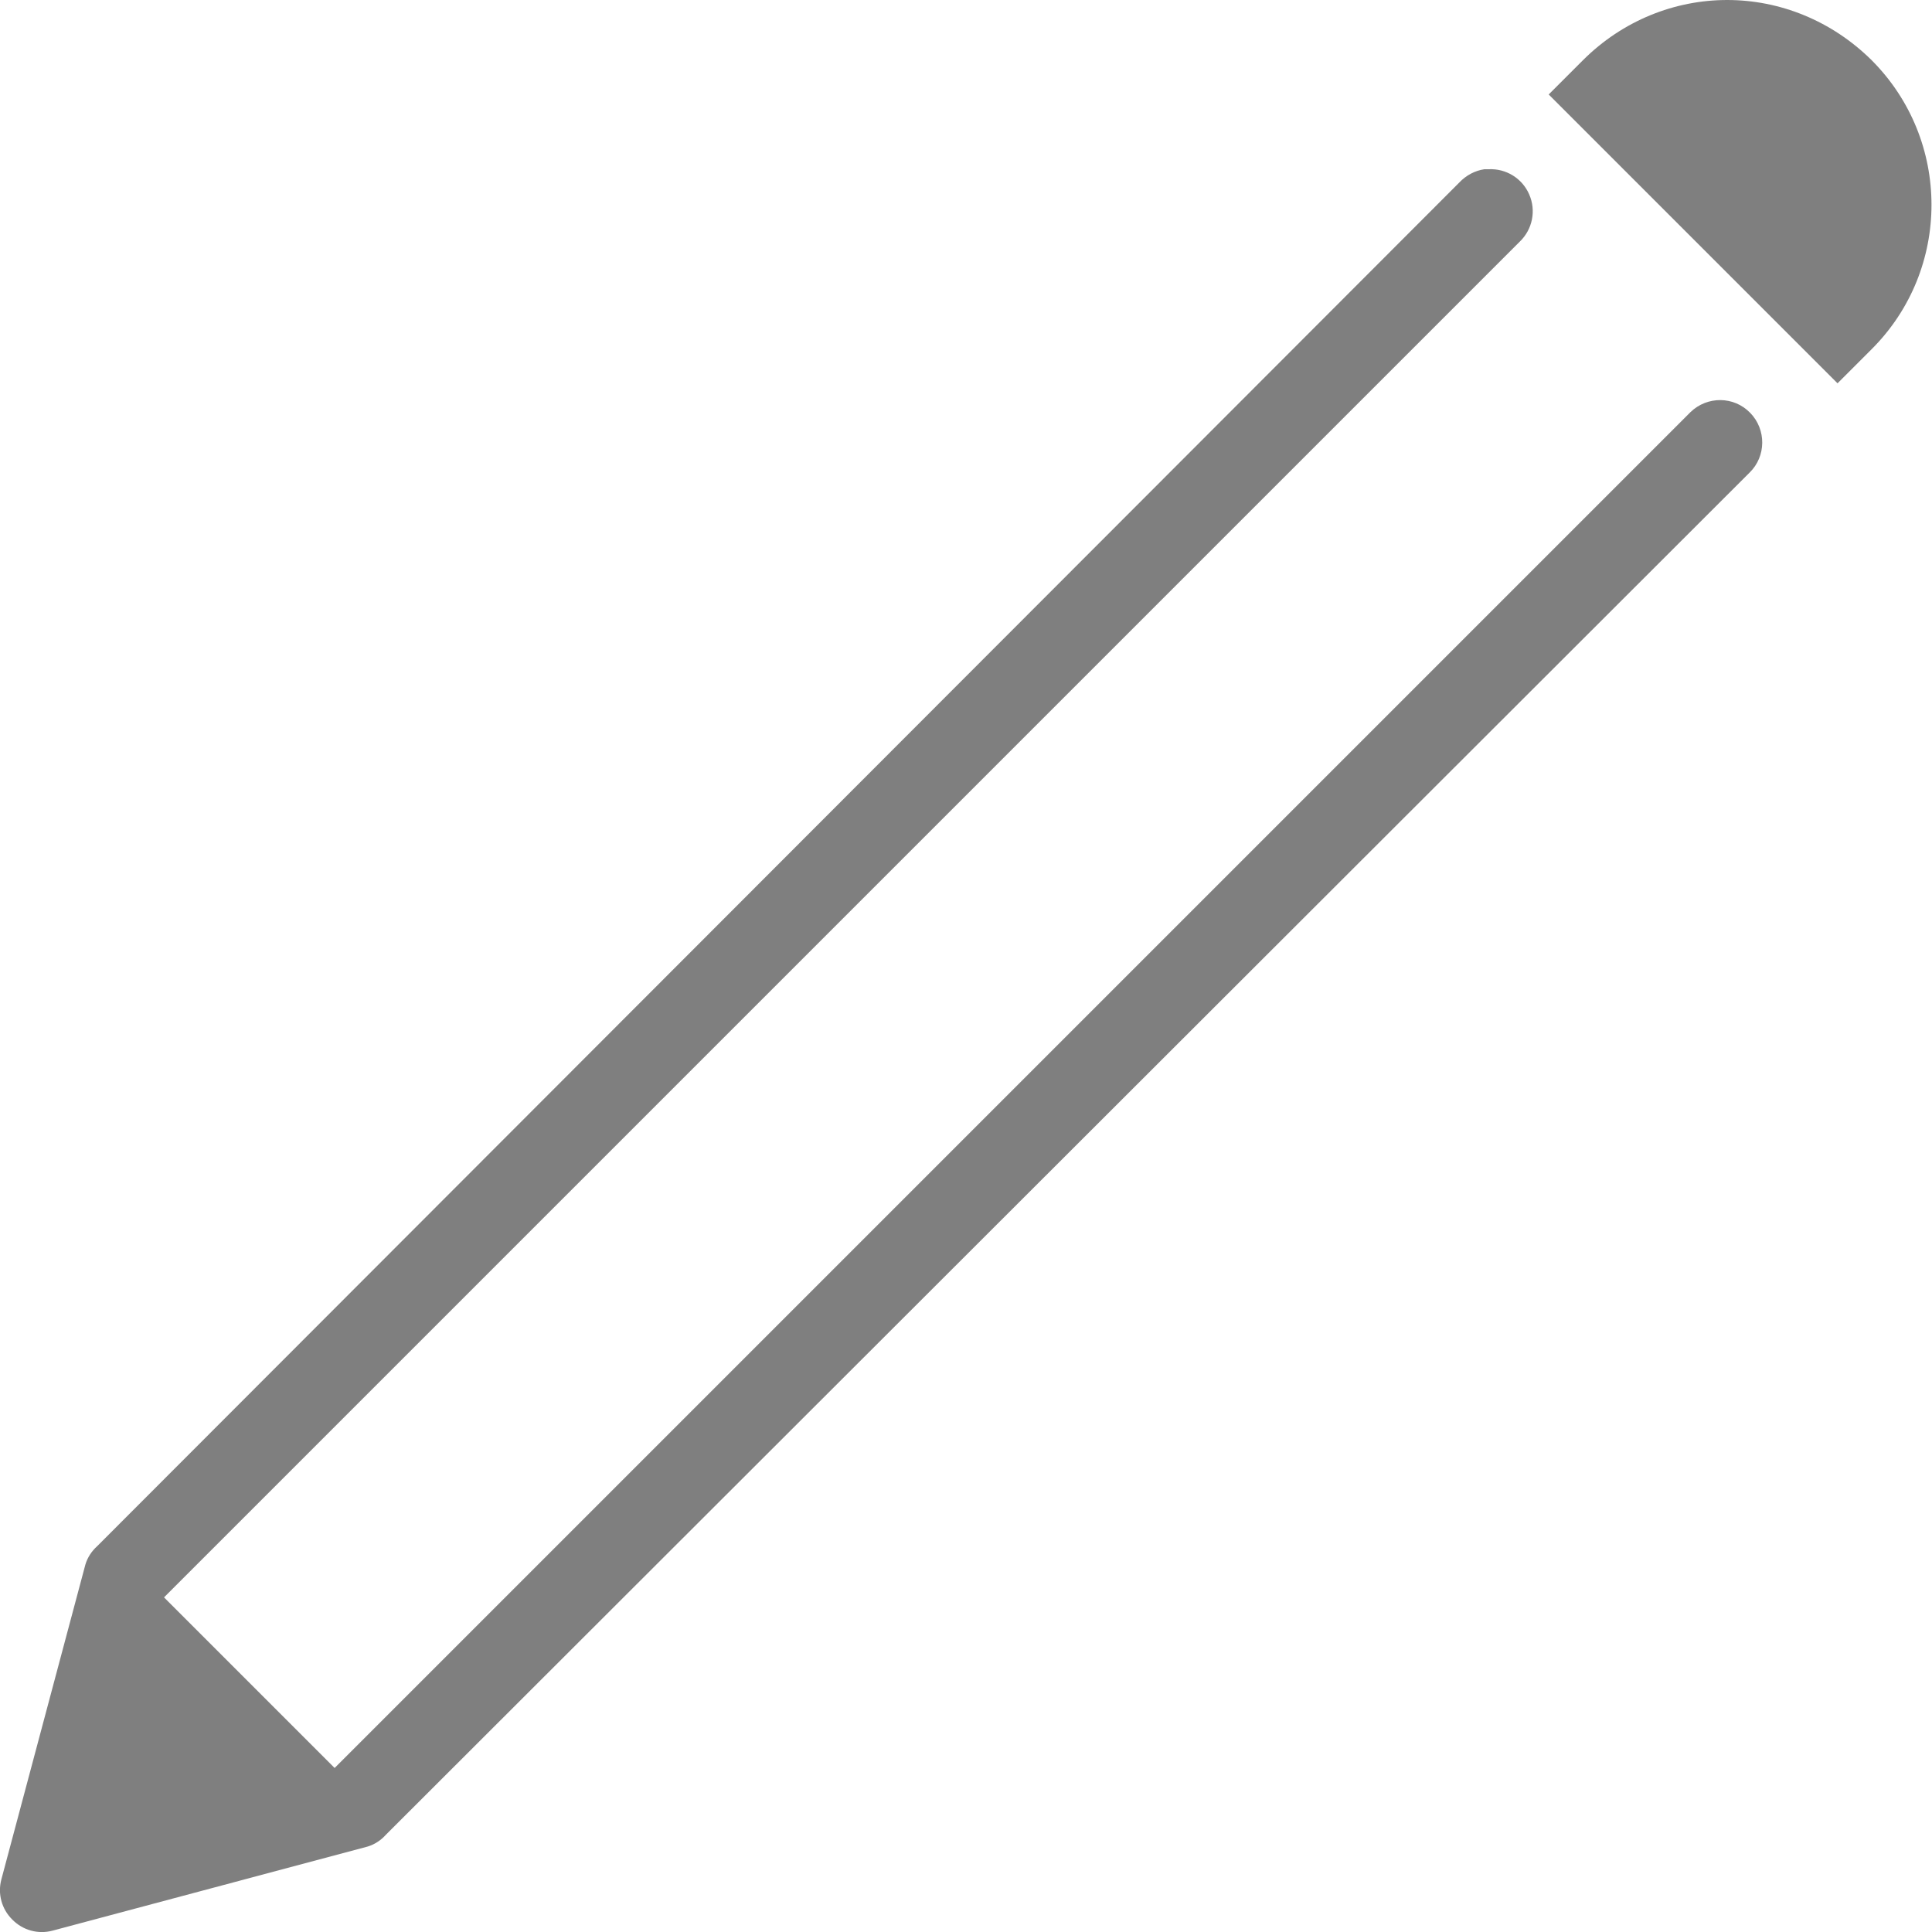 <?xml version="1.0" encoding="UTF-8"?>
<svg width="10px" height="10px" viewBox="0 0 10 10" version="1.1" xmlns="http://www.w3.org/2000/svg" xmlns:xlink="http://www.w3.org/1999/xlink">
    <!-- Generator: Sketch 64 (93537) - https://sketch.com -->
    <title>icon-edit</title>
    <desc>Created with Sketch.</desc>
    <g id="Symbols" stroke="none" stroke-width="1" fill="none" fill-rule="evenodd" opacity="0.502">
        <g id="new-card" transform="translate(-449, -46)" fill="#000000" fill-rule="nonzero">
            <g id="icons8-edit" transform="translate(449, 46)">
                <path d="M8.94,0 C8.669,0 8.399,0.106 8.193,0.312 L8.016,0.489 L9.511,1.984 C9.51,1.985 9.688,1.807 9.688,1.807 C10.101,1.394 10.1,0.725 9.688,0.312 C9.48,0.106 9.211,0 8.94,0 Z M7.683,0.876 C7.634,0.883 7.588,0.908 7.554,0.944 L0.503,8.003 C0.475,8.028 0.453,8.061 0.442,8.098 L0.007,9.728 C-0.013,9.803 0.009,9.882 0.064,9.936 C0.118,9.991 0.197,10.013 0.272,9.993 L1.902,9.558 C1.939,9.547 1.972,9.525 1.997,9.497 L9.056,2.446 C9.142,2.362 9.143,2.223 9.059,2.137 C8.975,2.05 8.837,2.049 8.75,2.133 L1.732,9.151 L0.849,8.268 L7.867,1.25 C7.932,1.187 7.952,1.09 7.915,1.006 C7.879,0.923 7.795,0.871 7.704,0.876 C7.697,0.876 7.69,0.876 7.683,0.876 Z" id="icon-edit"></path>
            </g>
        </g>
    </g>
</svg>